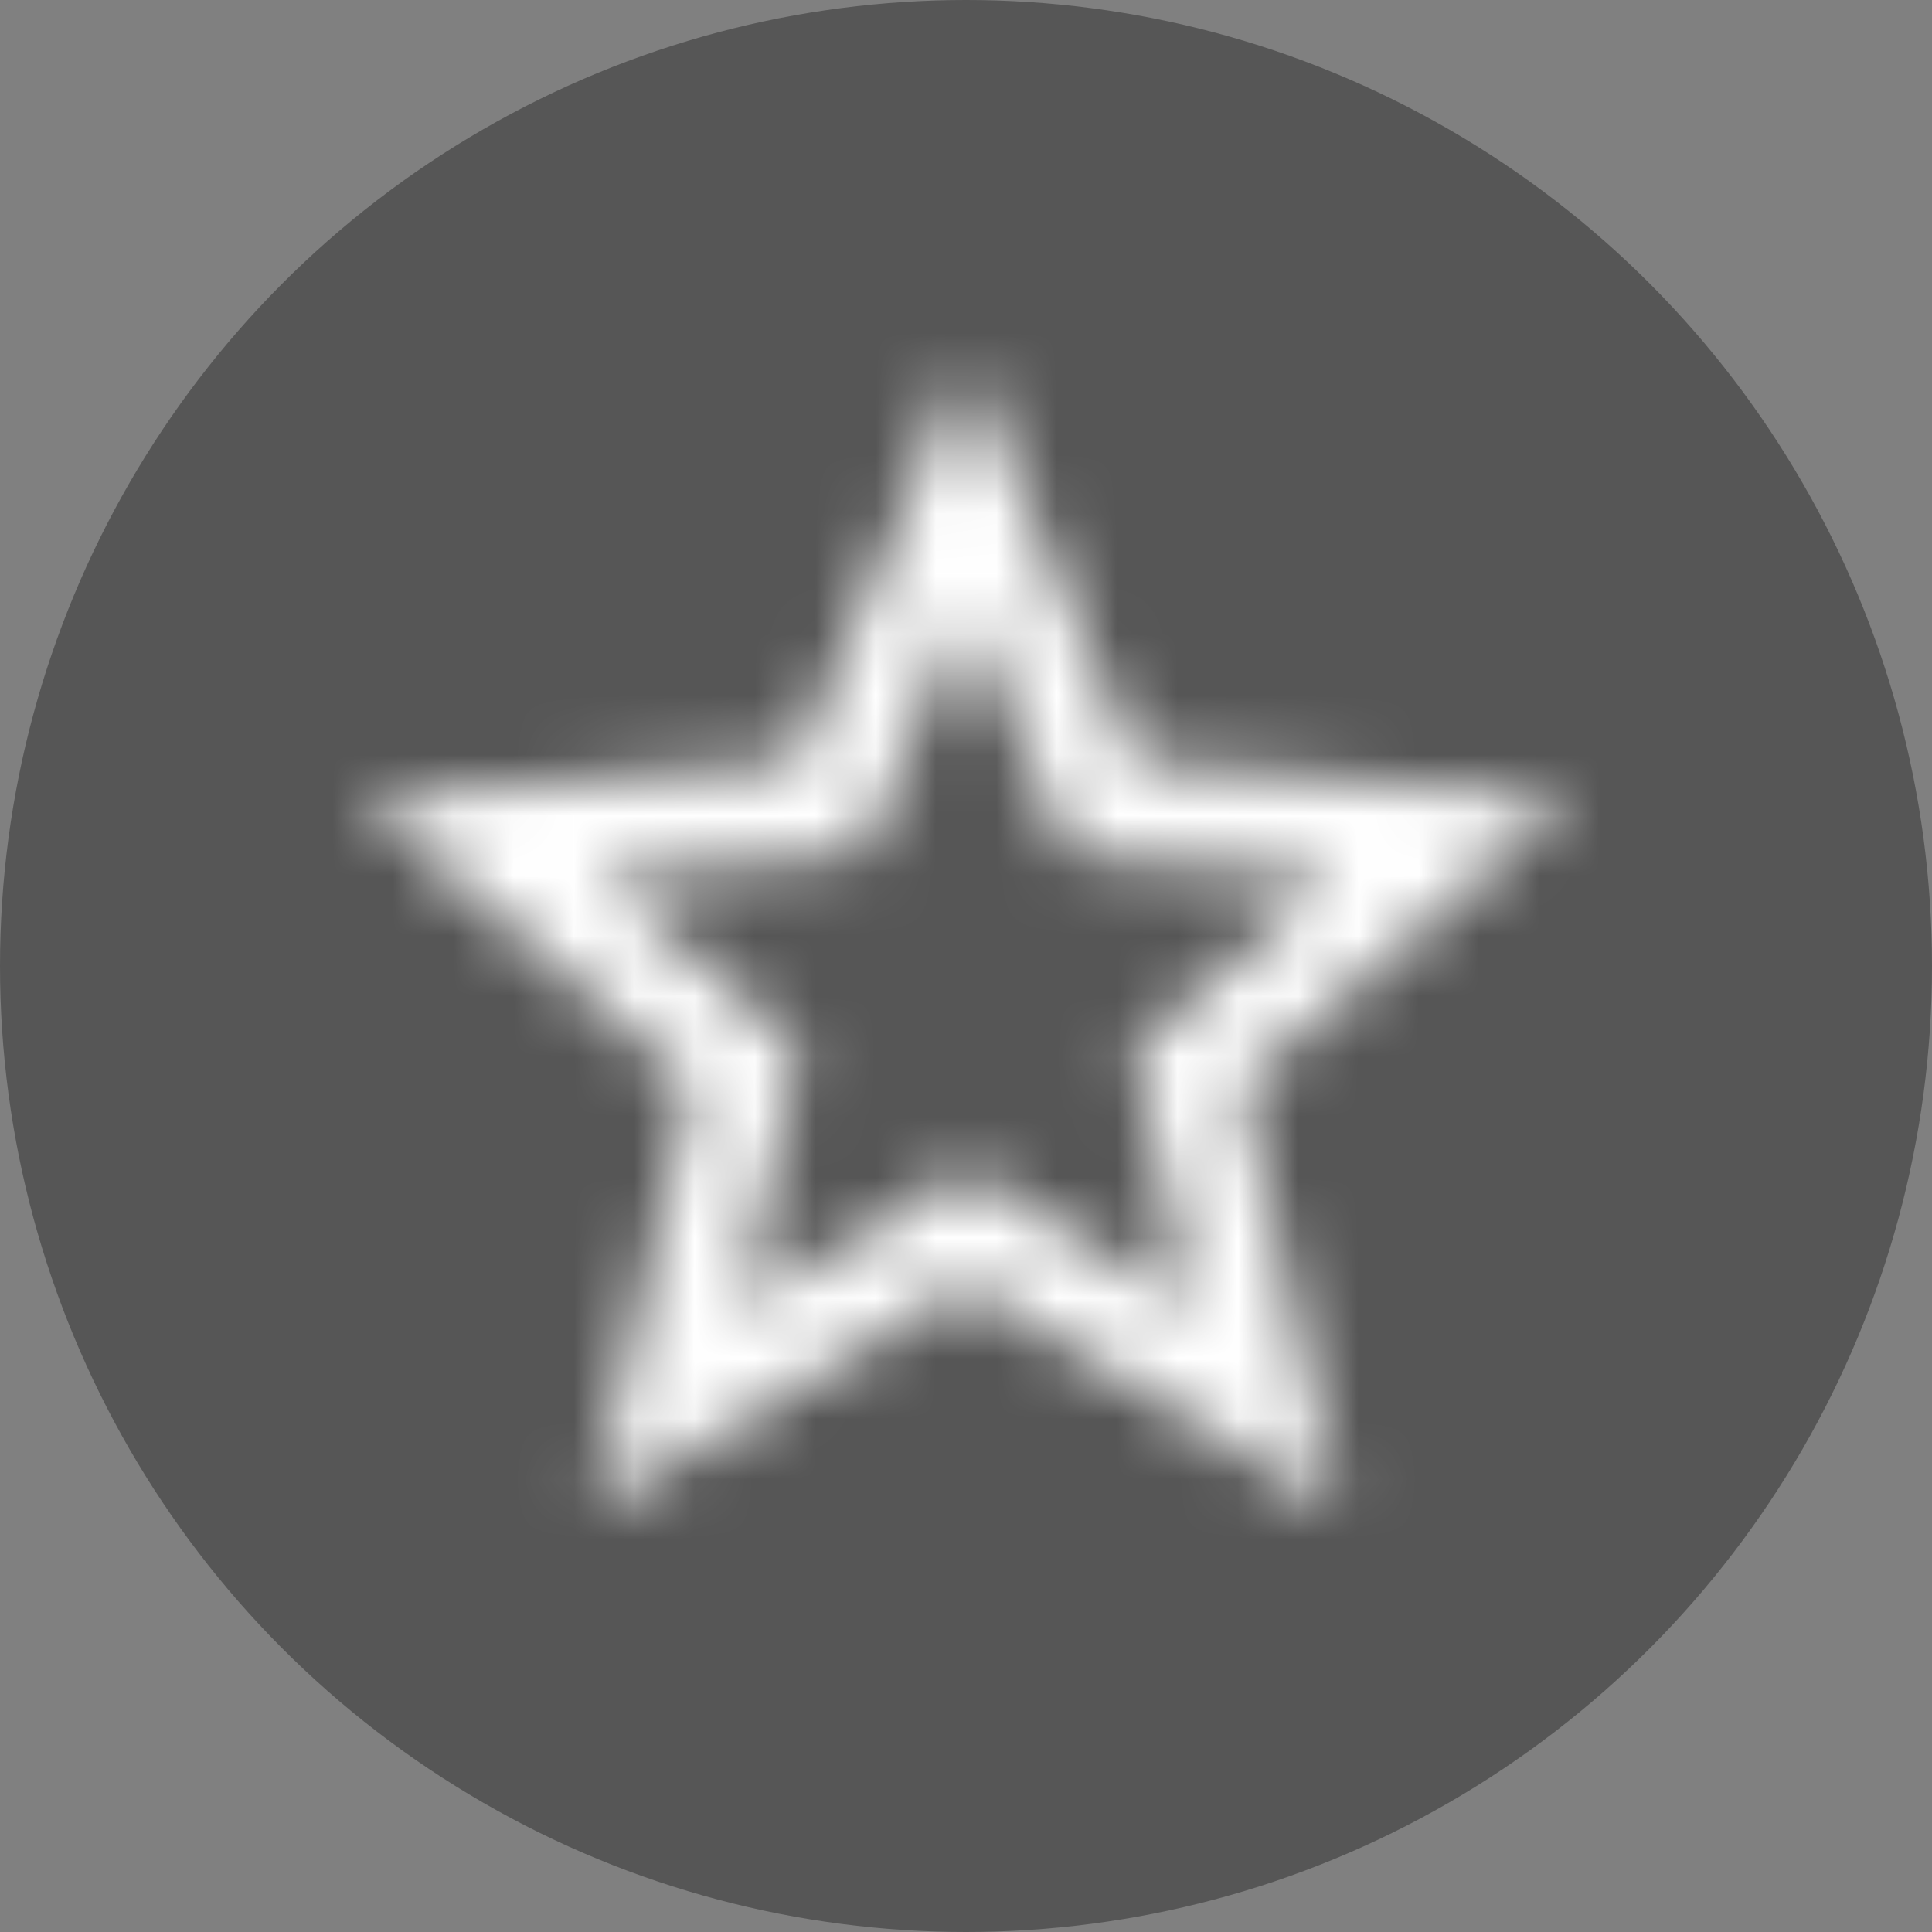 <svg class="icon icon--star" viewBox="0 0 32 32" version="1.1" xmlns="http://www.w3.org/2000/svg" xmlns:xlink="http://www.w3.org/1999/xlink" aria-hidden="true"><rect x="0" y="0" width="32" height="32" fill="#808080" stroke="none"/><defs><path d="M22,9.24 L14.81,8.62 L12,2 L9.19,8.63 L2,9.24 L7.46,13.97 L5.82,21 L12,17.27 L18.18,21 L16.55,13.97 L22,9.24 L22,9.24 Z M12,15.4 L8.24,17.67 L9.24,13.39 L5.92,10.51 L10.3,10.13 L12,6.1 L13.71,10.14 L18.09,10.52 L14.77,13.4 L15.77,17.68 L12,15.4 L12,15.4 Z" id="path-uf98z-qjsj-123923972"></path><rect id="path-uf98z-qjsj-3--1791971931" x="0" y="0" width="50" height="50"></rect></defs><circle fill="#565656" cx="16" cy="16" r="16"></circle><g stroke="none" stroke-width="1" fill="none" fill-rule="evenodd"><g><g transform="translate(4, 4)"><mask id="mask-uf98z-qjsj-2--23923972" fill="white"><use xlink:href="#path-uf98z-qjsj-123923972"></use></mask><g mask="url(#mask-uf98z-qjsj-2--23923972)"><g transform="translate(-13, -13)"><mask fill="white"><use xlink:href="#path-uf98z-qjsj-3--1791971931"></use></mask><use fill="#FFFFFF" xlink:href="#path-uf98z-qjsj-3--1791971931"></use></g></g></g></g></g></svg>